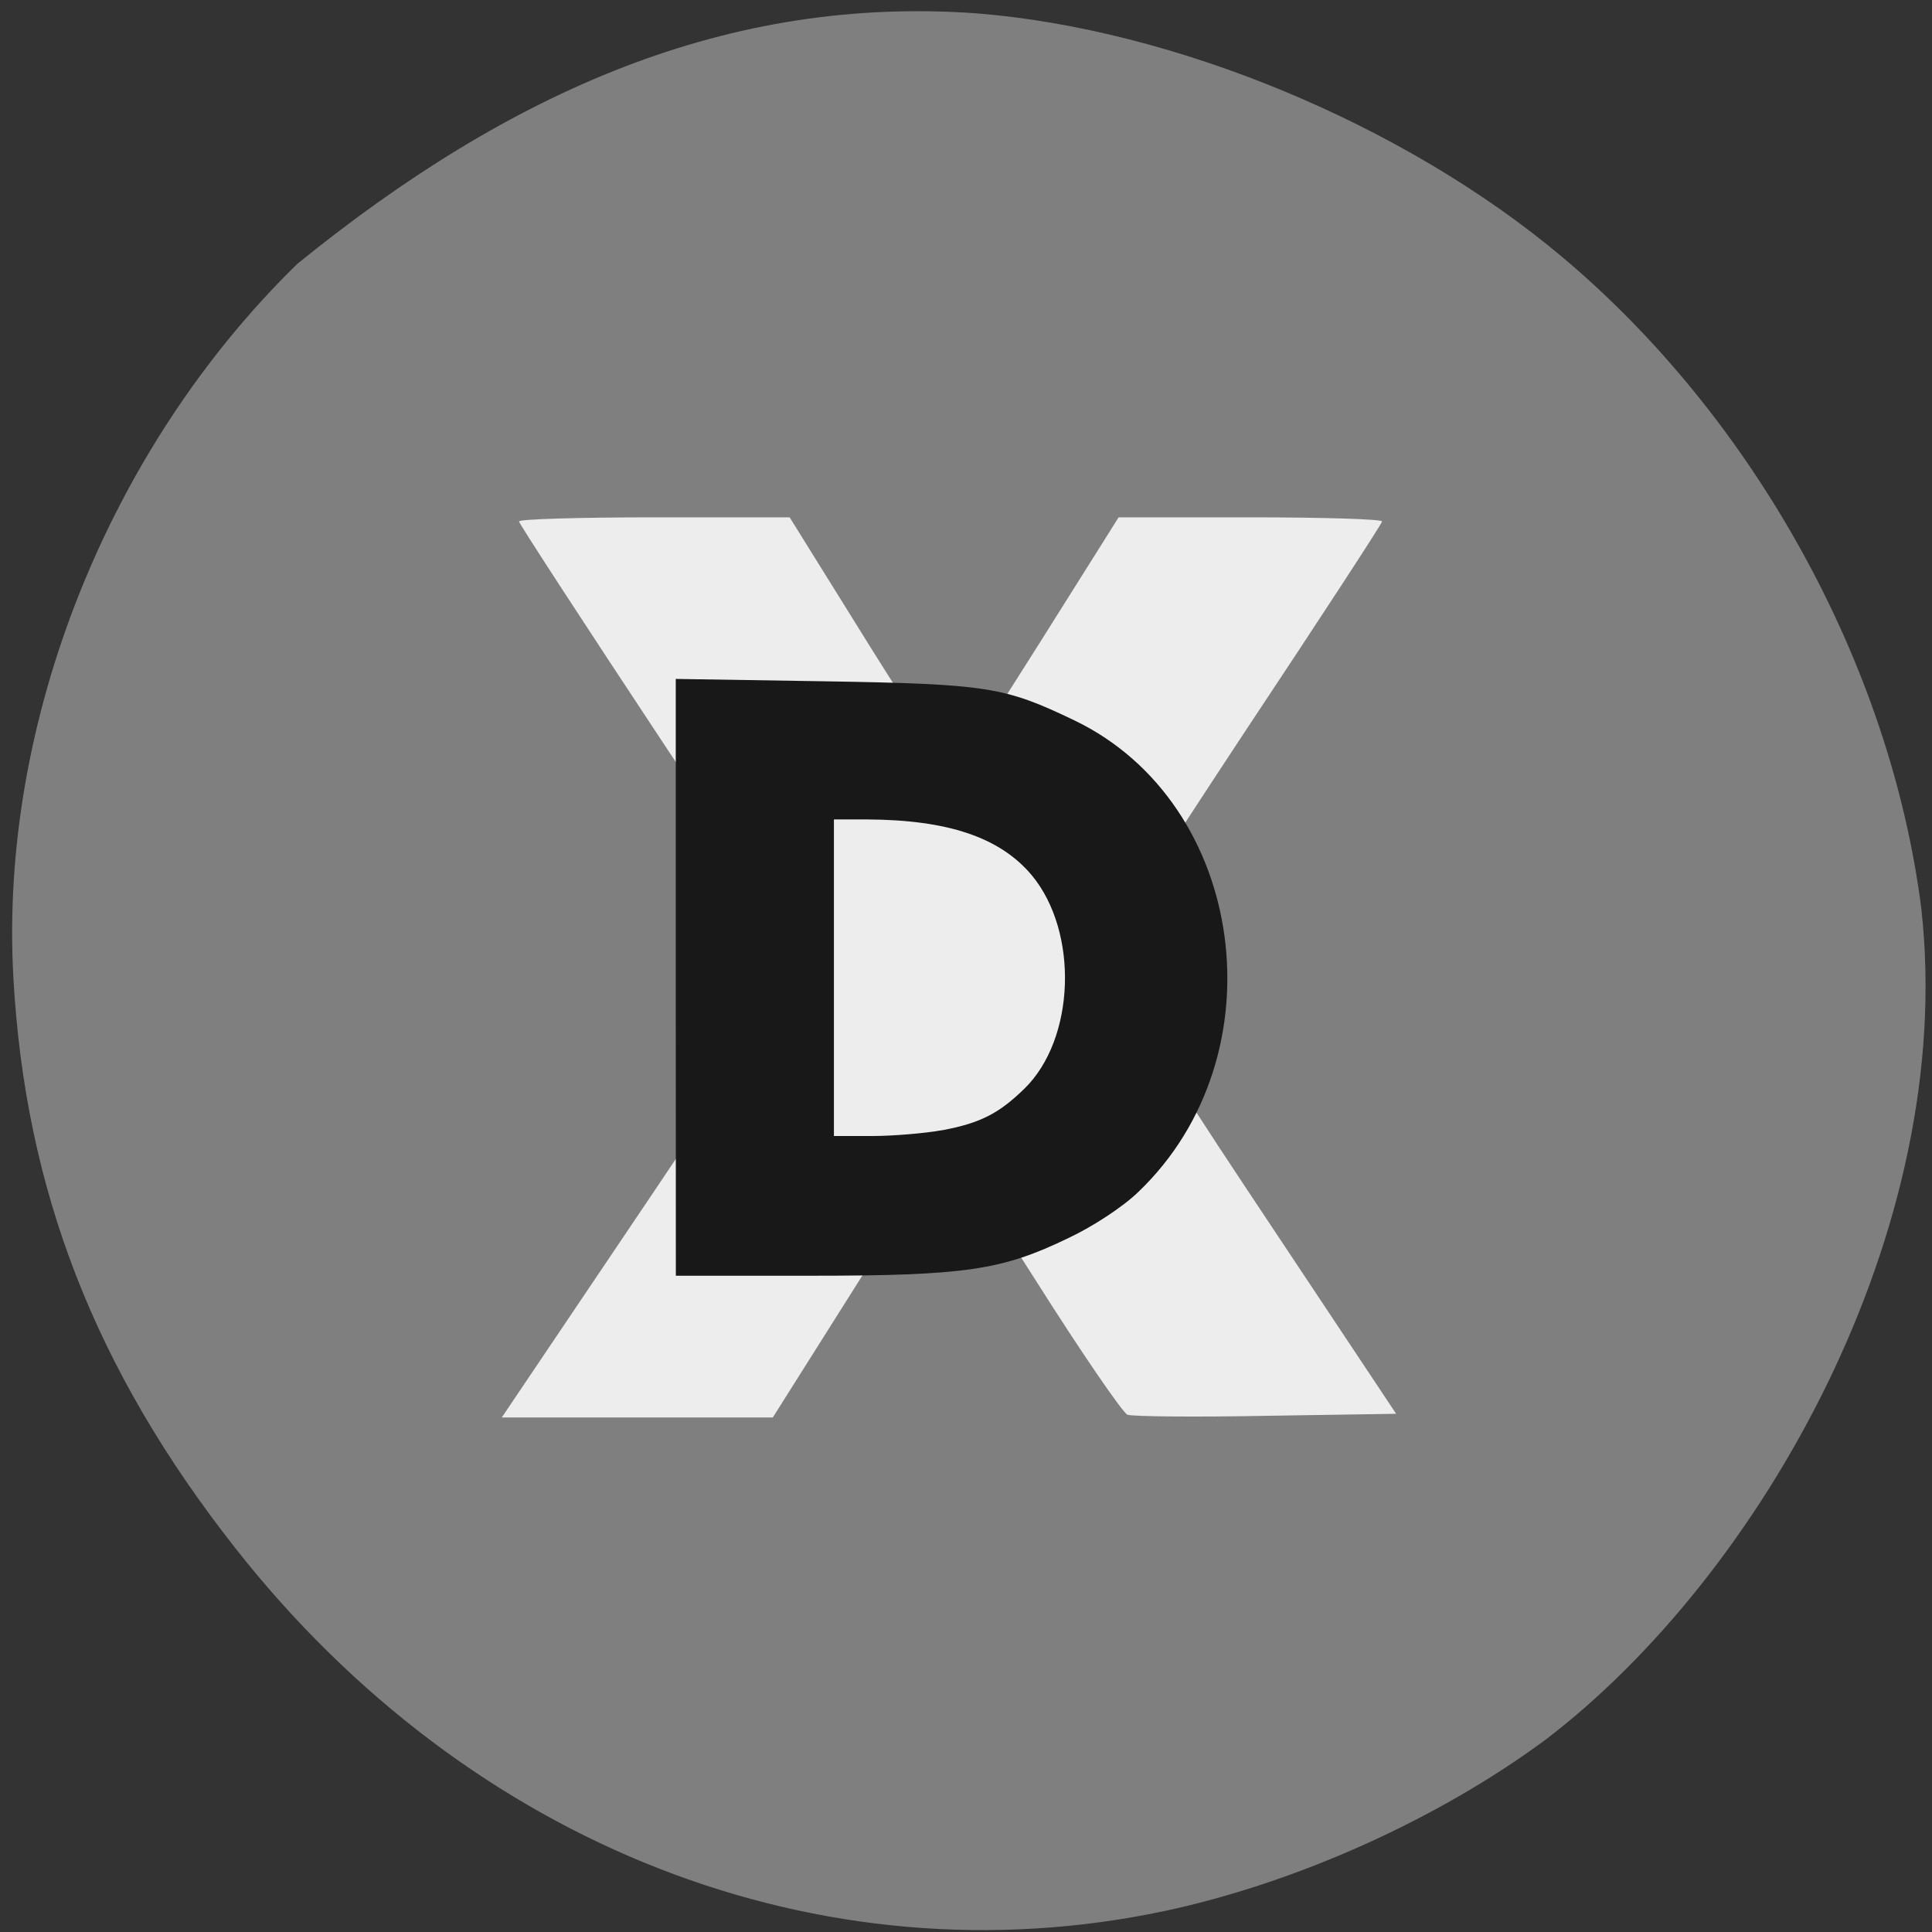 <svg xmlns="http://www.w3.org/2000/svg" viewBox="0 0 22 22"><rect x="0" y="0" width="22" height="22" fill="#333333" stroke="none"/><path d="m 11.12 0.152 c 2.254 0.18 4.867 1.262 6.664 2.77 c 2.188 1.836 3.742 4.648 4.094 7.422 c 0.41 3.66 -1.828 7.598 -4.277 9.465 c -1.23 0.91 -2.844 1.633 -4.344 1.953 c -3.906 0.824 -7.906 -0.738 -10.574 -4.129 c -1.602 -2.035 -2.398 -4.082 -2.531 -6.508 c -0.16 -2.906 1.082 -6.02 3.234 -8.121 c 2.441 -1.98 4.918 -3.055 7.734 -2.852" fill="#7f7f7f"/><path d="m 7.461 13.547 l 1.742 -2.598 l -1.648 -2.484 c -0.902 -1.363 -1.645 -2.504 -1.645 -2.527 c 0 -0.027 0.691 -0.047 1.539 -0.047 h 1.543 l 0.914 1.469 c 0.504 0.809 0.941 1.453 0.973 1.434 c 0.031 -0.02 0.461 -0.68 0.957 -1.469 l 0.902 -1.434 h 1.5 c 0.824 0 1.5 0.02 1.5 0.047 c 0 0.023 -0.711 1.113 -1.578 2.418 c -0.863 1.309 -1.59 2.438 -1.609 2.516 c -0.02 0.082 0.727 1.289 1.656 2.684 l 1.691 2.543 l -1.477 0.023 c -0.813 0.016 -1.523 0.008 -1.582 -0.012 c -0.055 -0.023 -0.527 -0.711 -1.043 -1.527 c -0.52 -0.82 -0.973 -1.488 -1.012 -1.488 c -0.035 0 -0.5 0.688 -1.023 1.523 l -0.961 1.523 h -3.086" fill="#f4f4f4" fill-opacity="0.937"/><path d="m 7.695 11.129 v -3.398 l 1.691 0.027 c 1.863 0.031 2.051 0.063 2.848 0.445 c 1.965 0.945 2.352 3.82 0.727 5.371 c -0.168 0.164 -0.512 0.391 -0.793 0.523 c -0.758 0.367 -1.172 0.43 -2.945 0.43 h -1.527 m 3.03 -1.656 c 0.438 -0.082 0.648 -0.191 0.938 -0.473 c 0.582 -0.566 0.621 -1.785 0.086 -2.43 c -0.363 -0.434 -0.957 -0.633 -1.883 -0.637 h -0.371 v 3.605 h 0.438 c 0.238 0 0.598 -0.031 0.793 -0.066" fill="#181818"/></svg>